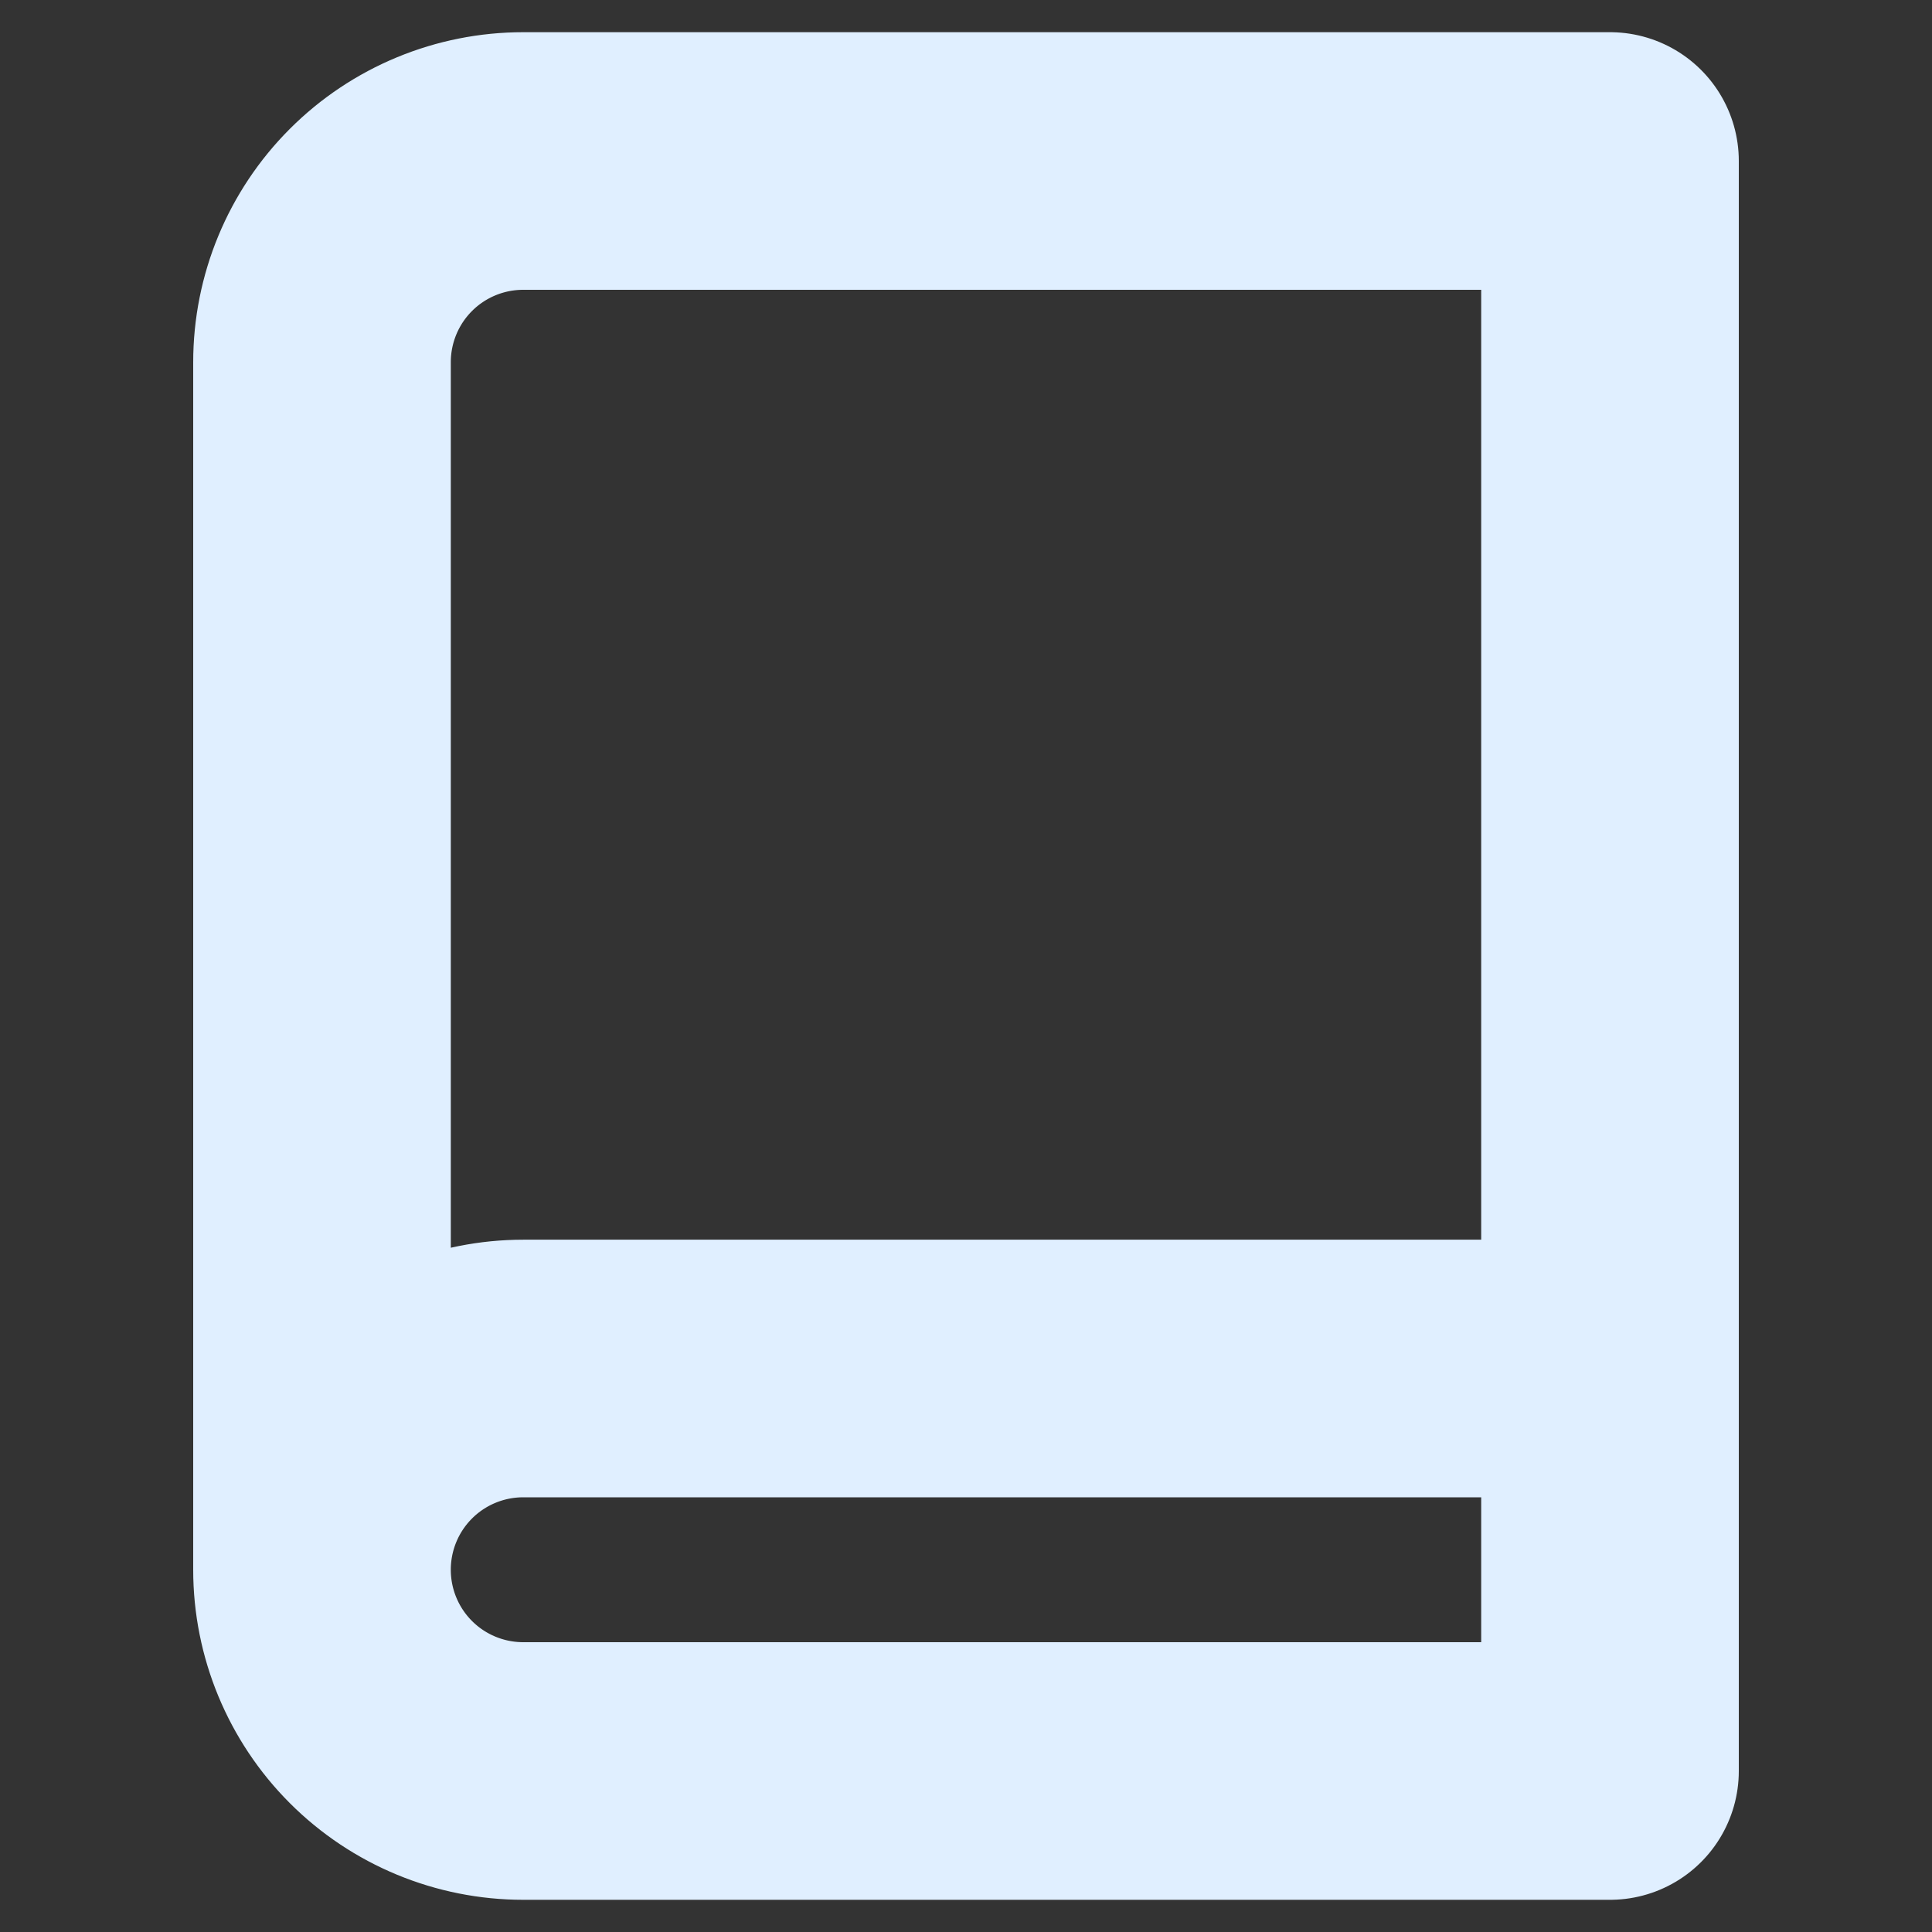 <svg width="30" height="30" viewBox="0 0 30 30" fill="none" xmlns="http://www.w3.org/2000/svg">
<rect x="0" y="0" width="30" height="30" fill="#333333" stroke="none"/>
<path d="M5 24.375C5 23.546 5.329 22.751 5.915 22.165C6.501 21.579 7.296 21.25 8.125 21.25H25M5 24.375C5 25.204 5.329 25.999 5.915 26.585C6.501 27.171 7.296 27.5 8.125 27.5H25V2.5H8.125C7.296 2.5 6.501 2.829 5.915 3.415C5.329 4.001 5 4.796 5 5.625V24.375Z" stroke="#E0EFFF" stroke-width="4" stroke-linecap="round" stroke-linejoin="round"/>
</svg>
